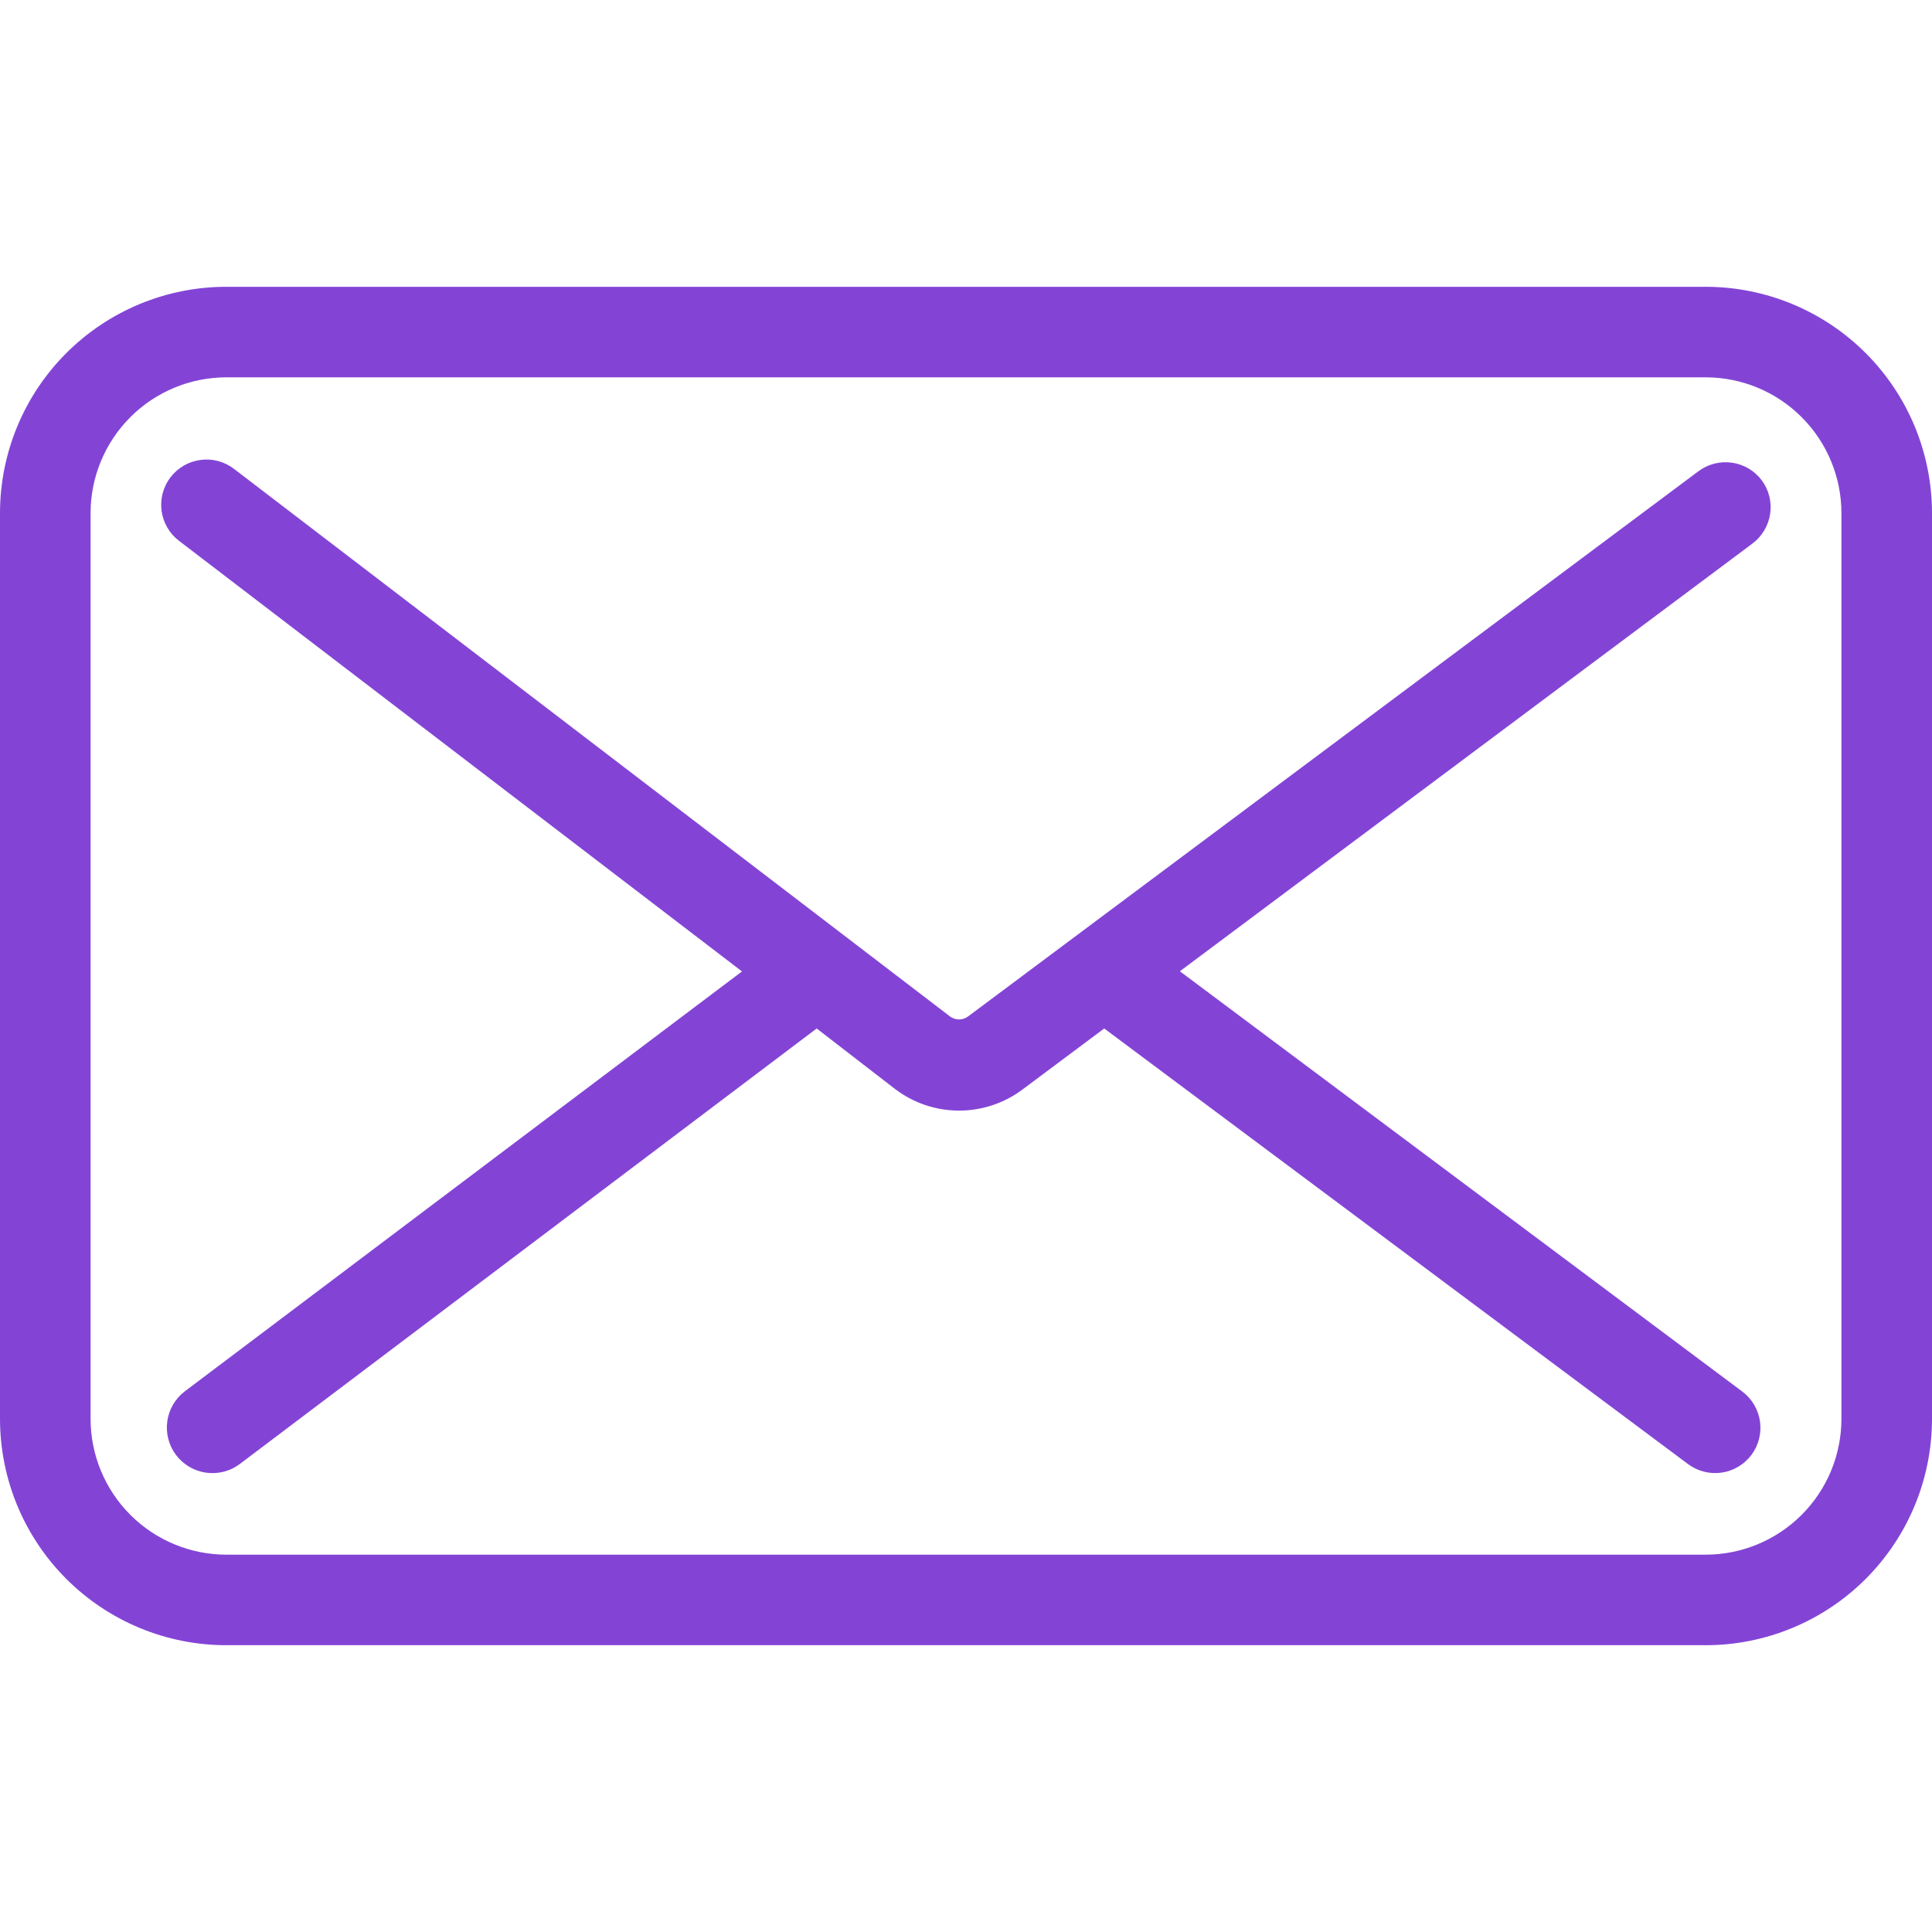 <svg width="59" height="59" viewBox="0 0 59 59" fill="none" xmlns="http://www.w3.org/2000/svg">
<g clip-path="url(#clip0_510_4562)">
<path d="M53.804 14.672C53.696 14.526 53.559 14.403 53.403 14.31C53.247 14.217 53.074 14.156 52.895 14.13C52.715 14.104 52.532 14.113 52.356 14.158C52.179 14.203 52.014 14.282 51.868 14.39L29.564 31.04C29.484 31.099 29.387 31.132 29.287 31.132C29.187 31.132 29.09 31.099 29.011 31.04L7.144 14.317C6.999 14.207 6.835 14.126 6.659 14.079C6.484 14.033 6.301 14.021 6.121 14.046C5.941 14.07 5.767 14.129 5.61 14.22C5.453 14.312 5.316 14.433 5.205 14.577C5.095 14.722 5.015 14.886 4.968 15.062C4.922 15.237 4.91 15.42 4.934 15.6C4.958 15.78 5.018 15.954 5.109 16.111C5.2 16.268 5.321 16.405 5.466 16.515L22.659 29.666L5.655 42.48C5.508 42.589 5.385 42.726 5.291 42.883C5.198 43.04 5.136 43.214 5.11 43.395C5.083 43.576 5.093 43.76 5.138 43.937C5.183 44.114 5.262 44.281 5.371 44.428C5.481 44.574 5.618 44.697 5.775 44.791C5.932 44.885 6.106 44.946 6.286 44.972C6.467 44.999 6.651 44.989 6.829 44.944C7.006 44.9 7.172 44.82 7.319 44.711L24.94 31.408L27.328 33.252C27.885 33.678 28.565 33.911 29.266 33.916C29.967 33.921 30.651 33.698 31.214 33.28L33.721 31.408L51.55 44.711C51.696 44.82 51.861 44.898 52.038 44.943C52.214 44.988 52.397 44.997 52.577 44.971C52.756 44.945 52.929 44.884 53.085 44.791C53.241 44.698 53.378 44.575 53.486 44.43C53.595 44.284 53.674 44.119 53.718 43.943C53.763 43.767 53.773 43.583 53.747 43.404C53.721 43.224 53.659 43.051 53.566 42.895C53.474 42.739 53.351 42.602 53.205 42.494L36.031 29.661L53.523 16.594C53.813 16.375 54.005 16.05 54.058 15.69C54.111 15.331 54.02 14.965 53.804 14.672Z" fill="#8344D6"/>
<path d="M52.086 8.758H6.914C5.08 8.758 3.322 9.486 2.025 10.783C0.728 12.079 0 13.838 0 15.672L0 43.328C0 45.162 0.728 46.92 2.025 48.217C3.322 49.514 5.08 50.242 6.914 50.242H52.086C53.92 50.242 55.678 49.514 56.975 48.217C58.272 46.92 59 45.162 59 43.328V15.672C59 13.838 58.272 12.079 56.975 10.783C55.678 9.486 53.92 8.758 52.086 8.758ZM56.234 43.328C56.234 44.428 55.797 45.483 55.019 46.261C54.241 47.039 53.186 47.477 52.086 47.477H6.914C5.814 47.477 4.759 47.039 3.981 46.261C3.203 45.483 2.766 44.428 2.766 43.328V15.672C2.766 14.572 3.203 13.517 3.981 12.739C4.759 11.96 5.814 11.523 6.914 11.523H52.086C53.186 11.523 54.241 11.96 55.019 12.739C55.797 13.517 56.234 14.572 56.234 15.672V43.328Z" fill="#8344D6"/>
</g>
<defs>
<clipPath id="clip0_510_4562">
<rect width="59" height="59" fill="white"/>
</clipPath>
</defs>
</svg>
